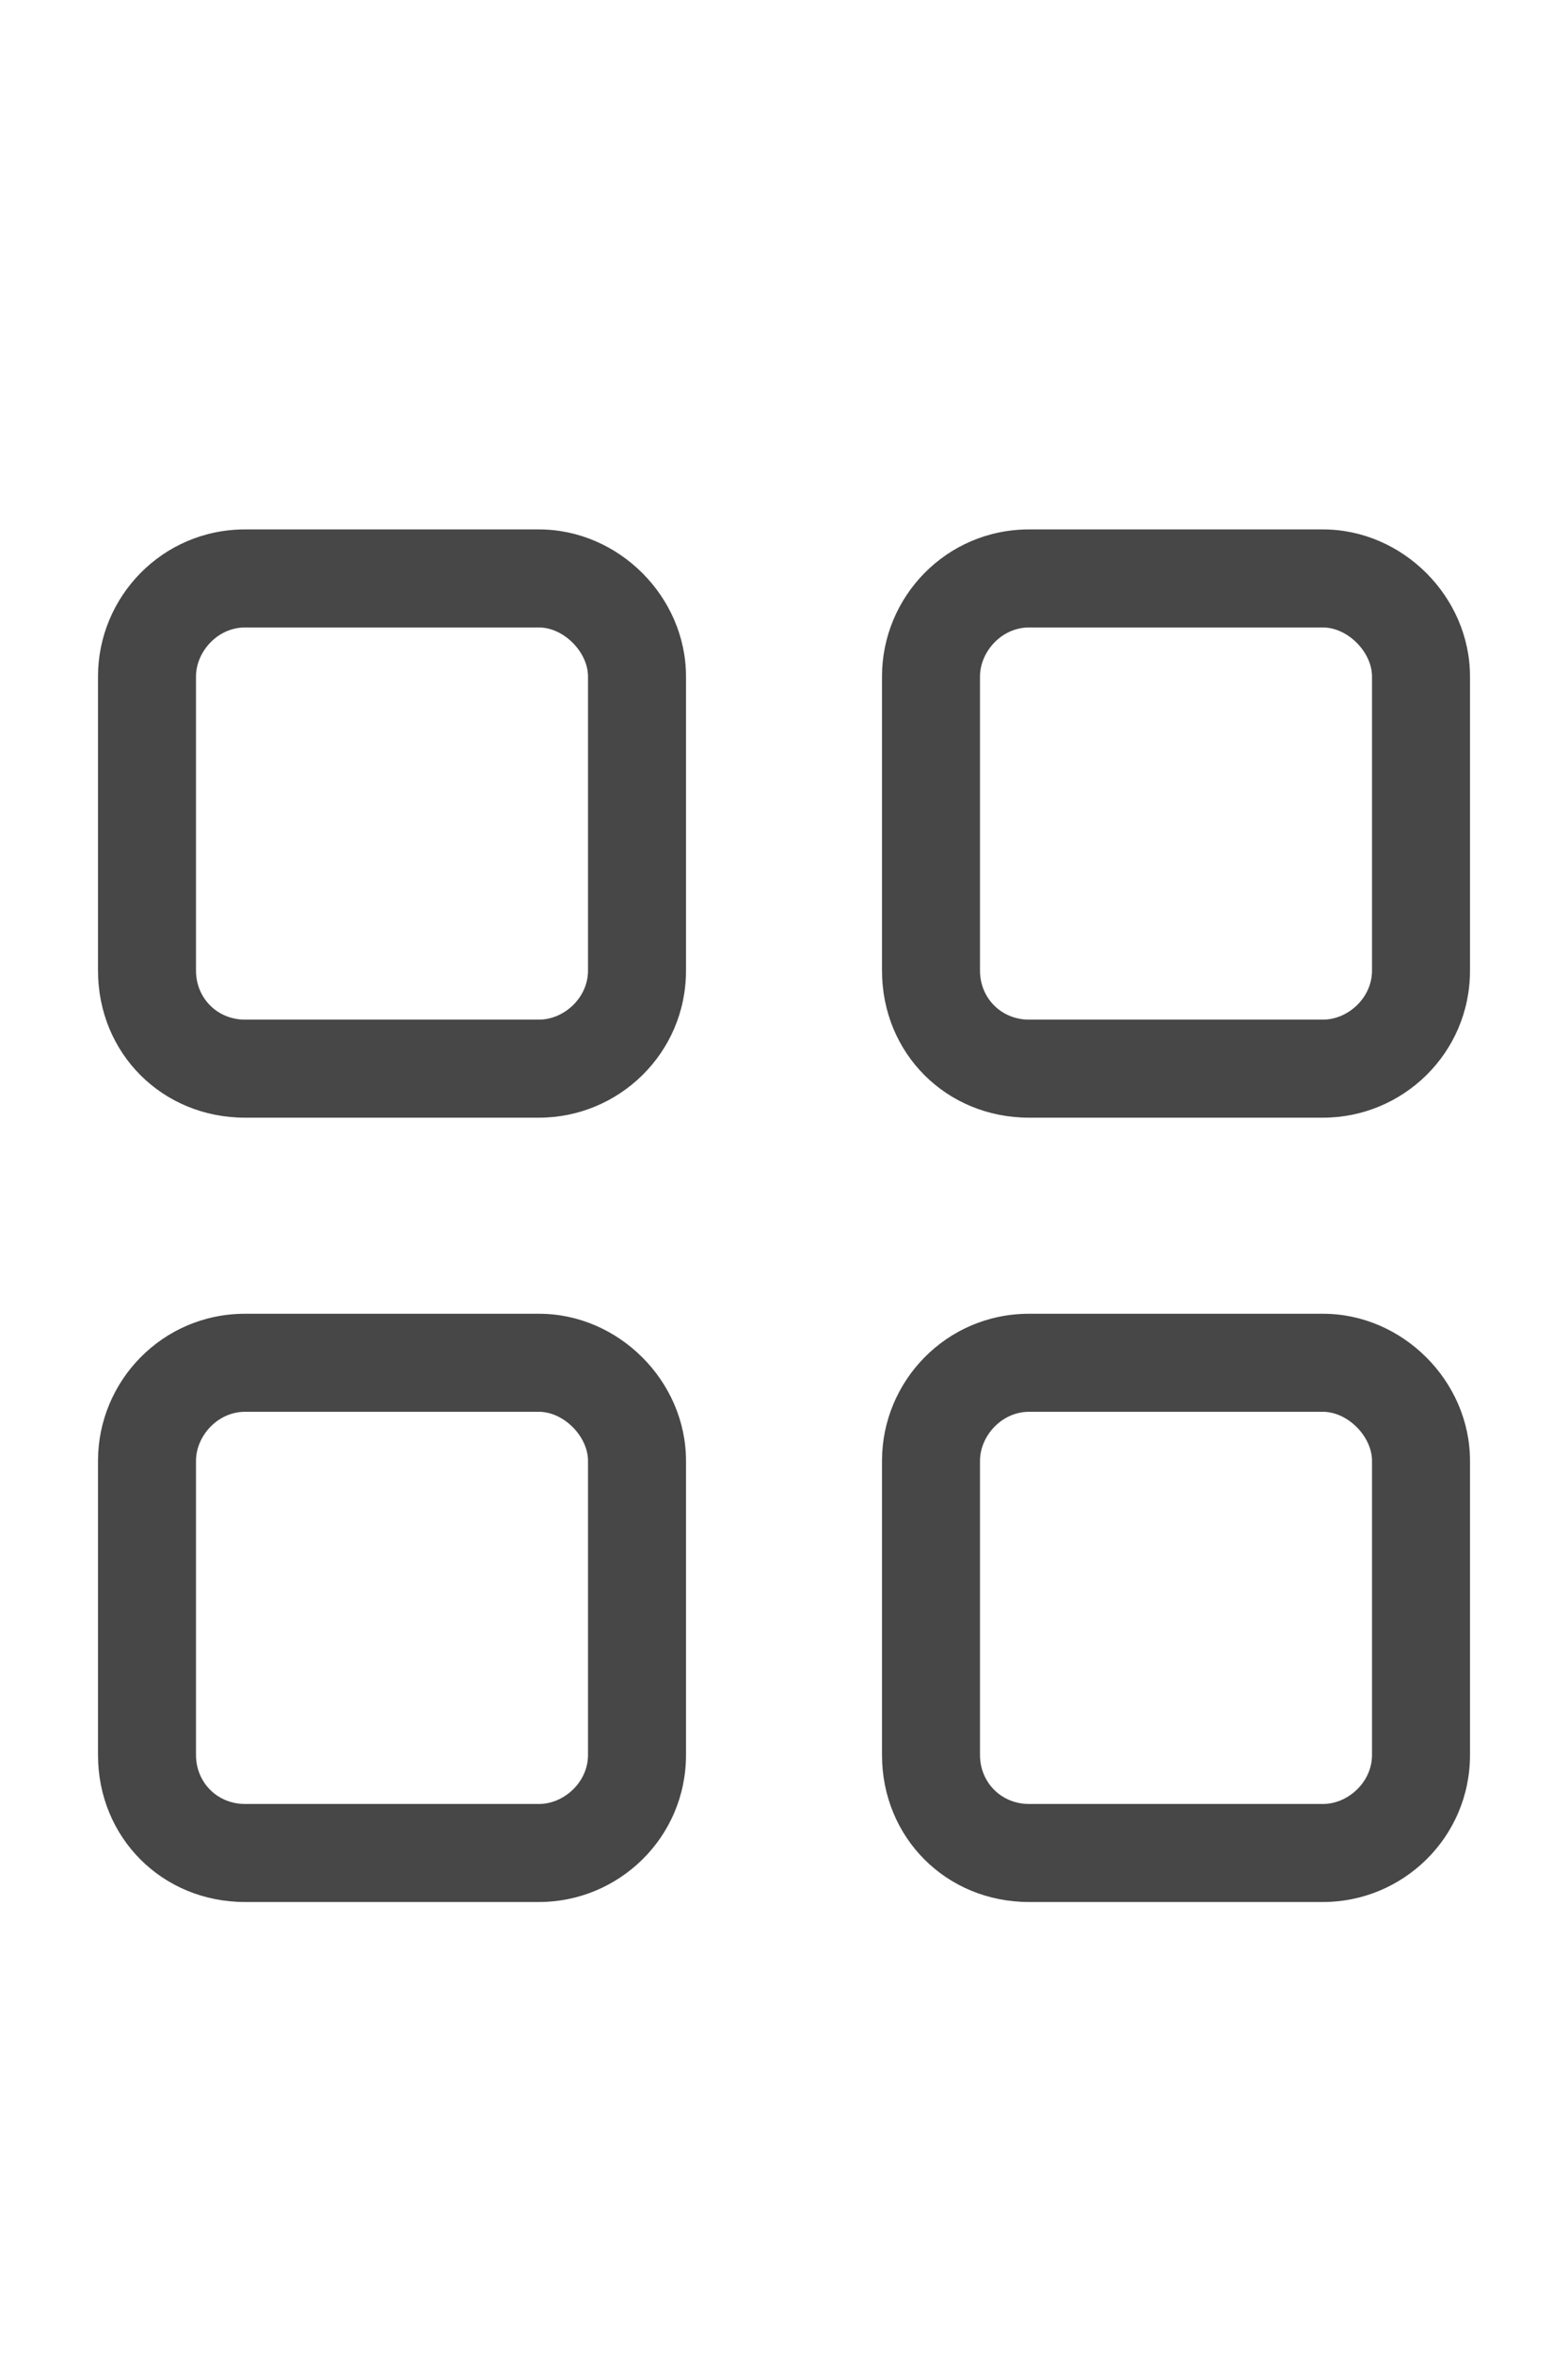 <svg width="20" height="30" viewBox="0 0 20 30" fill="none" xmlns="http://www.w3.org/2000/svg">
<g id="label-paired / lg / grid-2-lg / regular" clip-path="url(#clip0_2556_17617)">
<path id="icon" d="M3.125 8C2.773 8 2.5 8.312 2.5 8.625V12.375C2.5 12.727 2.773 13 3.125 13H6.875C7.188 13 7.5 12.727 7.5 12.375V8.625C7.5 8.312 7.188 8 6.875 8H3.125ZM1.25 8.625C1.25 7.609 2.07 6.75 3.125 6.75H6.875C7.891 6.75 8.75 7.609 8.75 8.625V12.375C8.75 13.43 7.891 14.25 6.875 14.25H3.125C2.07 14.25 1.25 13.43 1.25 12.375V8.625ZM3.125 18C2.773 18 2.5 18.312 2.5 18.625V22.375C2.5 22.727 2.773 23 3.125 23H6.875C7.188 23 7.5 22.727 7.5 22.375V18.625C7.5 18.312 7.188 18 6.875 18H3.125ZM1.25 18.625C1.25 17.609 2.07 16.75 3.125 16.75H6.875C7.891 16.75 8.75 17.609 8.75 18.625V22.375C8.75 23.43 7.891 24.25 6.875 24.25H3.125C2.07 24.25 1.25 23.43 1.25 22.375V18.625ZM16.875 8H13.125C12.773 8 12.5 8.312 12.5 8.625V12.375C12.5 12.727 12.773 13 13.125 13H16.875C17.188 13 17.5 12.727 17.5 12.375V8.625C17.5 8.312 17.188 8 16.875 8ZM13.125 6.75H16.875C17.891 6.75 18.75 7.609 18.75 8.625V12.375C18.75 13.43 17.891 14.25 16.875 14.25H13.125C12.07 14.25 11.25 13.43 11.25 12.375V8.625C11.25 7.609 12.07 6.75 13.125 6.75ZM13.125 18C12.773 18 12.5 18.312 12.5 18.625V22.375C12.5 22.727 12.773 23 13.125 23H16.875C17.188 23 17.5 22.727 17.5 22.375V18.625C17.5 18.312 17.188 18 16.875 18H13.125ZM11.25 18.625C11.25 17.609 12.07 16.75 13.125 16.75H16.875C17.891 16.75 18.75 17.609 18.75 18.625V22.375C18.75 23.43 17.891 24.25 16.875 24.25H13.125C12.07 24.25 11.25 23.43 11.25 22.375V18.625Z" fill="black" fill-opacity="0.72"/>
</g>
<defs>
<clipPath id="clip0_2556_17617">
<rect width="20" height="30" fill="white"/>
</clipPath>
</defs>
</svg>
